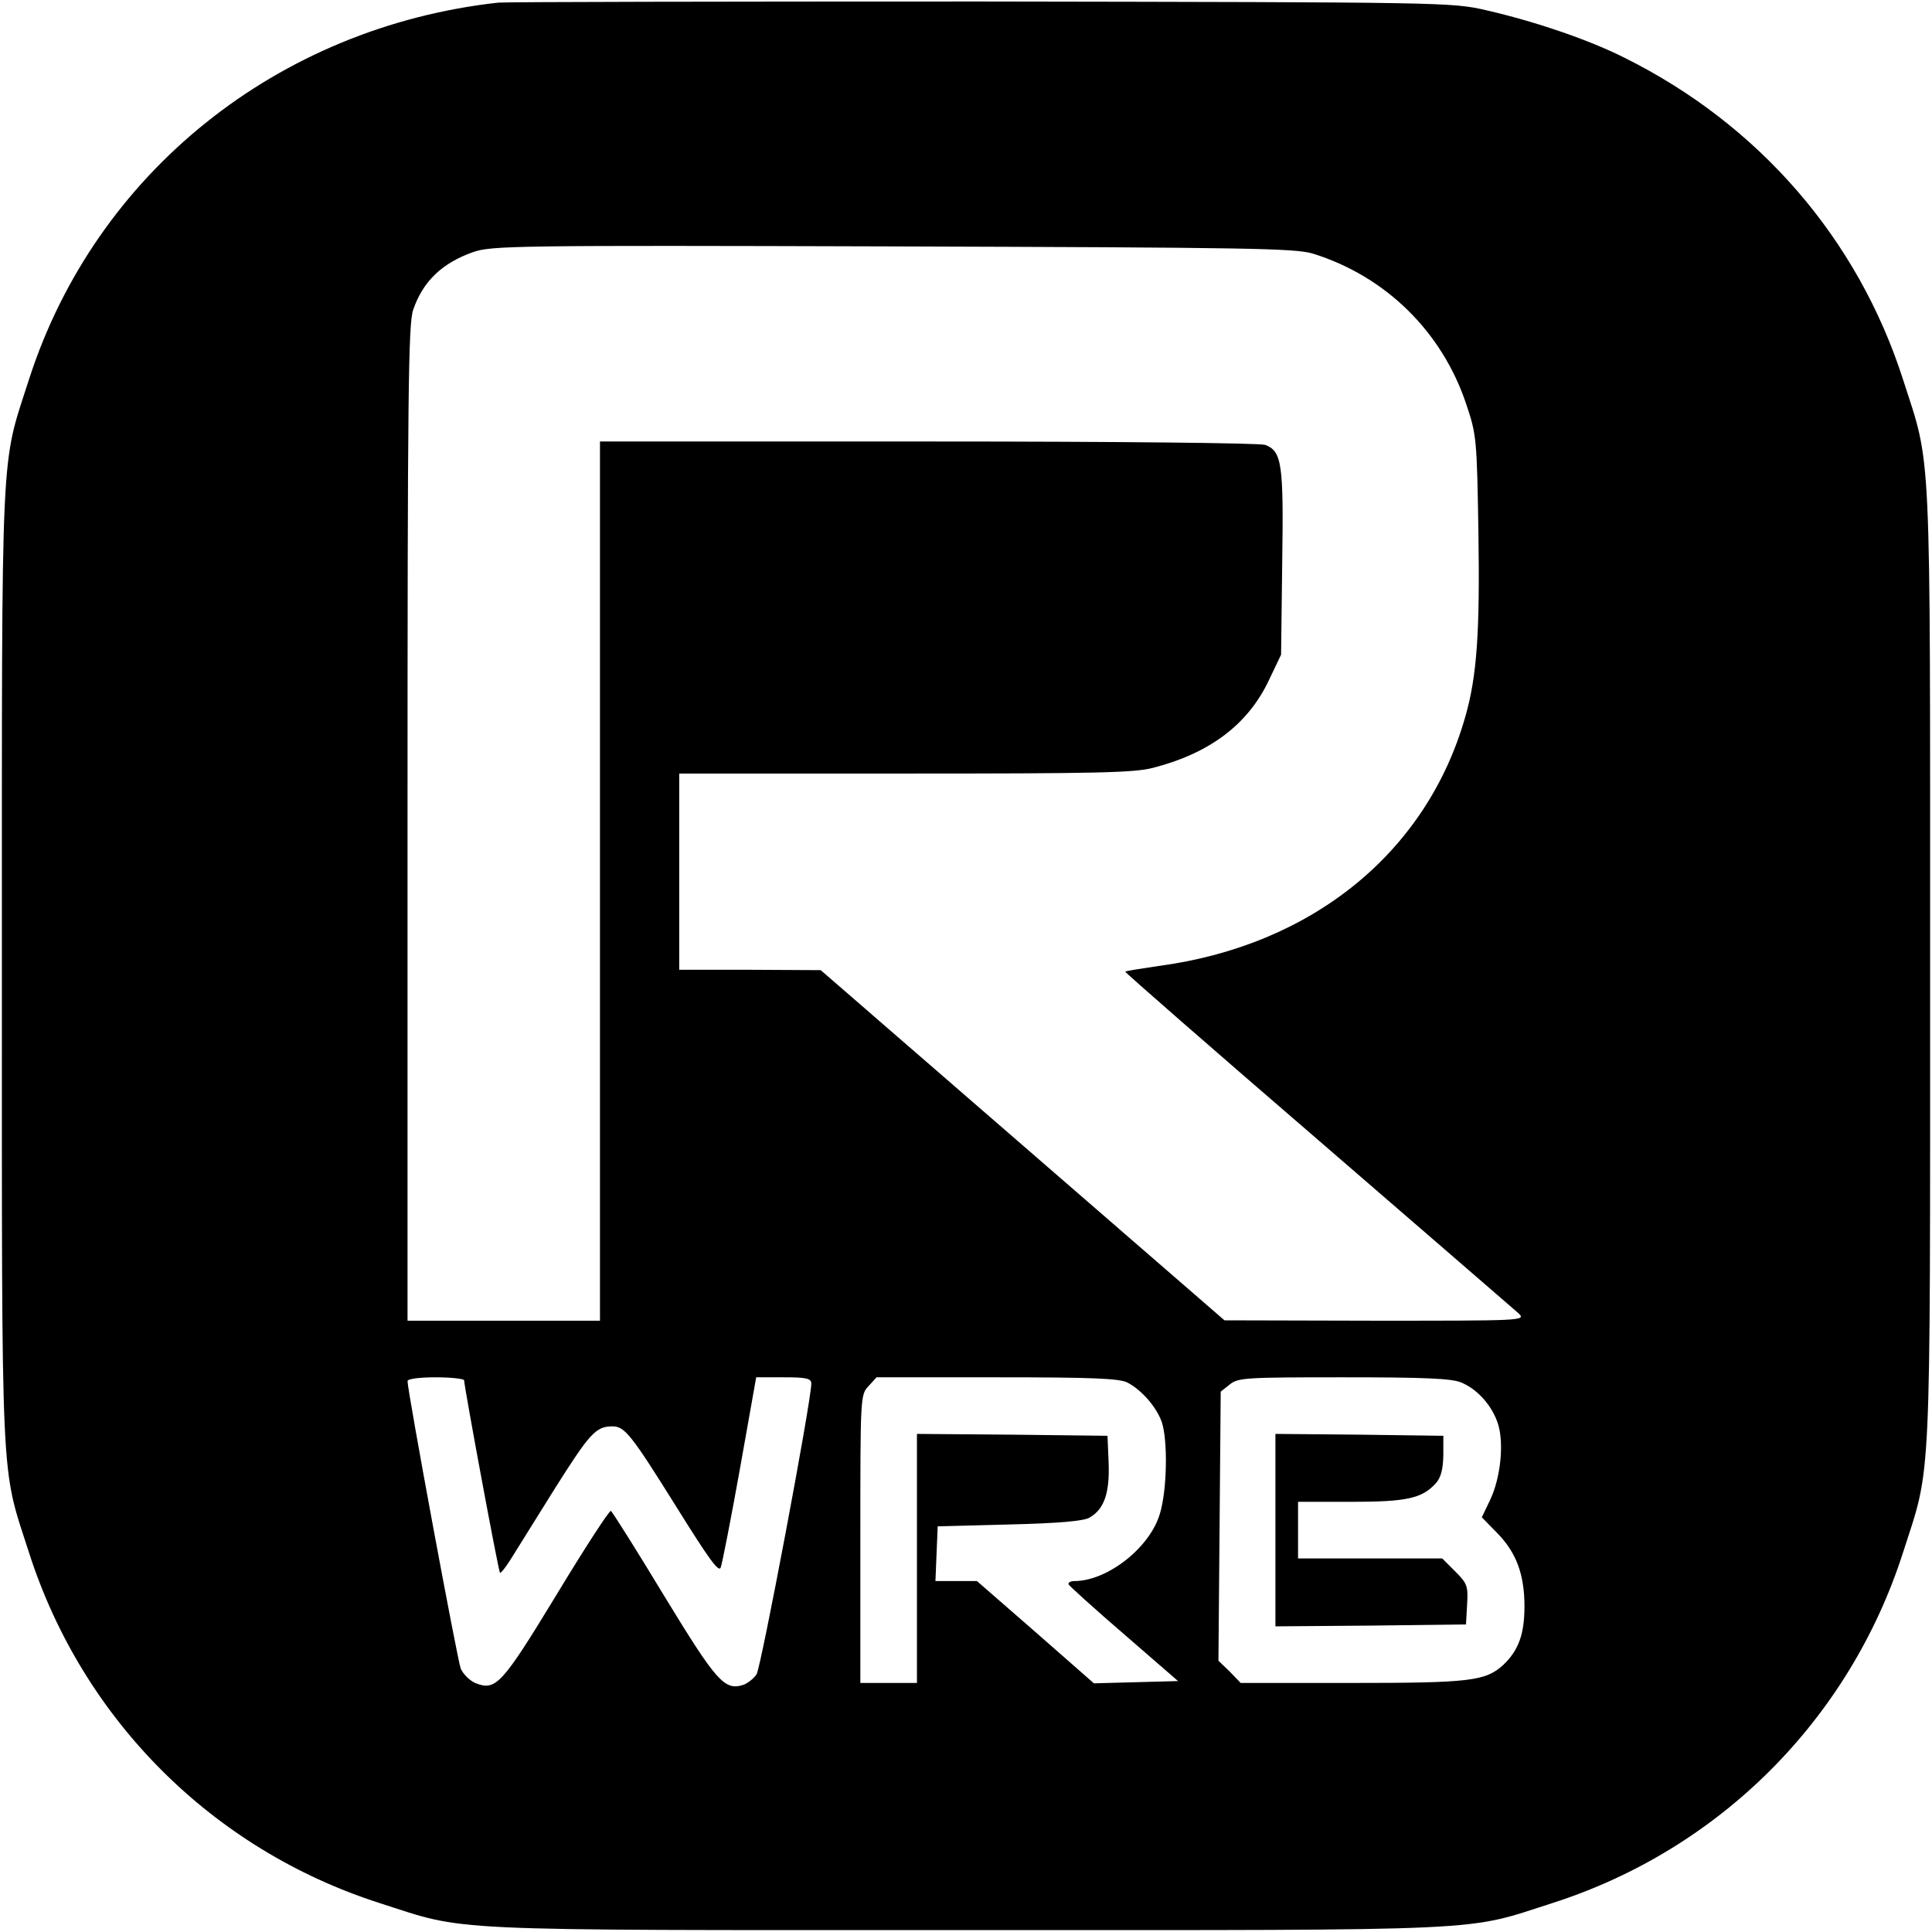 <?xml version="1.0" standalone="no"?>
<!DOCTYPE svg PUBLIC "-//W3C//DTD SVG 20010904//EN"
 "http://www.w3.org/TR/2001/REC-SVG-20010904/DTD/svg10.dtd">
<svg version="1.0" xmlns="http://www.w3.org/2000/svg"
 width="512pt" height="512pt" viewBox="0 0 512 512"
 preserveAspectRatio="xMidYMid meet">
<g transform="translate(0,512) scale(0.1,-0.1)"
fill="#000000" stroke="none">
<path d="M1320 5113 c-585 -65 -1067 -452 -1243 -998 -76 -237 -72 -141 -72
-1555 0 -1414 -4 -1318 72 -1555 142 -442 486 -786 928 -928 237 -76 141 -72
1555 -72 1414 0 1318 -4 1555 72 442 142 786 486 928 928 76 237 72 141 72
1555 0 1414 4 1318 -72 1555 -120 373 -382 675 -738 852 -93 47 -236 96 -367
126 -92 21 -105 21 -1338 23 -685 0 -1261 -1 -1280 -3z m2159 -665 c193 -60
343 -207 407 -400 27 -80 28 -92 32 -341 4 -263 -4 -380 -35 -487 -102 -359
-406 -606 -813 -660 -47 -7 -86 -13 -88 -15 -2 -1 228 -202 510 -445 282 -244
522 -451 533 -461 19 -19 10 -19 -380 -19 l-400 1 -535 464 -535 464 -187 1
-188 0 0 260 0 260 598 0 c506 0 607 2 657 15 152 39 253 116 308 233 l32 67
3 244 c4 263 -1 295 -45 312 -14 5 -392 9 -894 9 l-869 0 0 -1165 0 -1165
-255 0 -255 0 0 1319 c0 1138 2 1324 15 1360 26 76 77 124 159 153 48 17 118
18 1111 15 950 -3 1066 -5 1114 -19z m-2249 -2986 c0 -16 91 -507 95 -510 2
-2 14 13 28 35 13 21 65 104 116 186 94 149 110 167 154 167 33 0 50 -22 173
-219 83 -133 109 -169 114 -155 4 11 27 128 51 262 l43 242 73 0 c61 0 73 -3
73 -17 0 -46 -133 -751 -145 -770 -8 -12 -24 -24 -35 -28 -50 -16 -71 8 -210
236 -73 121 -137 222 -141 225 -4 2 -69 -98 -144 -222 -146 -240 -161 -256
-216 -234 -15 7 -32 24 -38 38 -9 23 -141 735 -141 762 0 6 32 10 75 10 41 0
75 -4 75 -8z m1758 -6 c38 -20 77 -65 91 -105 16 -49 14 -179 -5 -242 -26 -90
-139 -179 -227 -179 -10 0 -17 -4 -15 -9 2 -4 68 -64 147 -132 l143 -124 -111
-3 -112 -3 -155 136 -155 135 -55 0 -55 0 3 73 3 72 190 5 c128 3 197 9 212
18 39 22 54 65 51 145 l-3 72 -252 3 -253 2 0 -330 0 -330 -75 0 -75 0 0 382
c0 378 0 382 22 405 l21 23 319 0 c255 0 324 -3 346 -14z m885 0 c43 -18 82
-62 97 -110 16 -51 7 -142 -21 -201 l-22 -46 41 -42 c50 -51 72 -109 72 -194
0 -74 -16 -117 -56 -155 -47 -43 -87 -48 -402 -48 l-294 0 -29 30 -30 29 3
356 3 357 24 19 c22 18 42 19 302 19 215 0 287 -3 312 -14z"/>
<path d="M3380 1065 l0 -255 253 2 252 3 3 53 c3 49 0 56 -31 87 l-35 35 -191
0 -191 0 0 75 0 75 140 0 c149 0 188 9 225 49 14 16 19 37 20 74 l0 52 -222 3
-223 2 0 -255z"/>
</g>
</svg>
